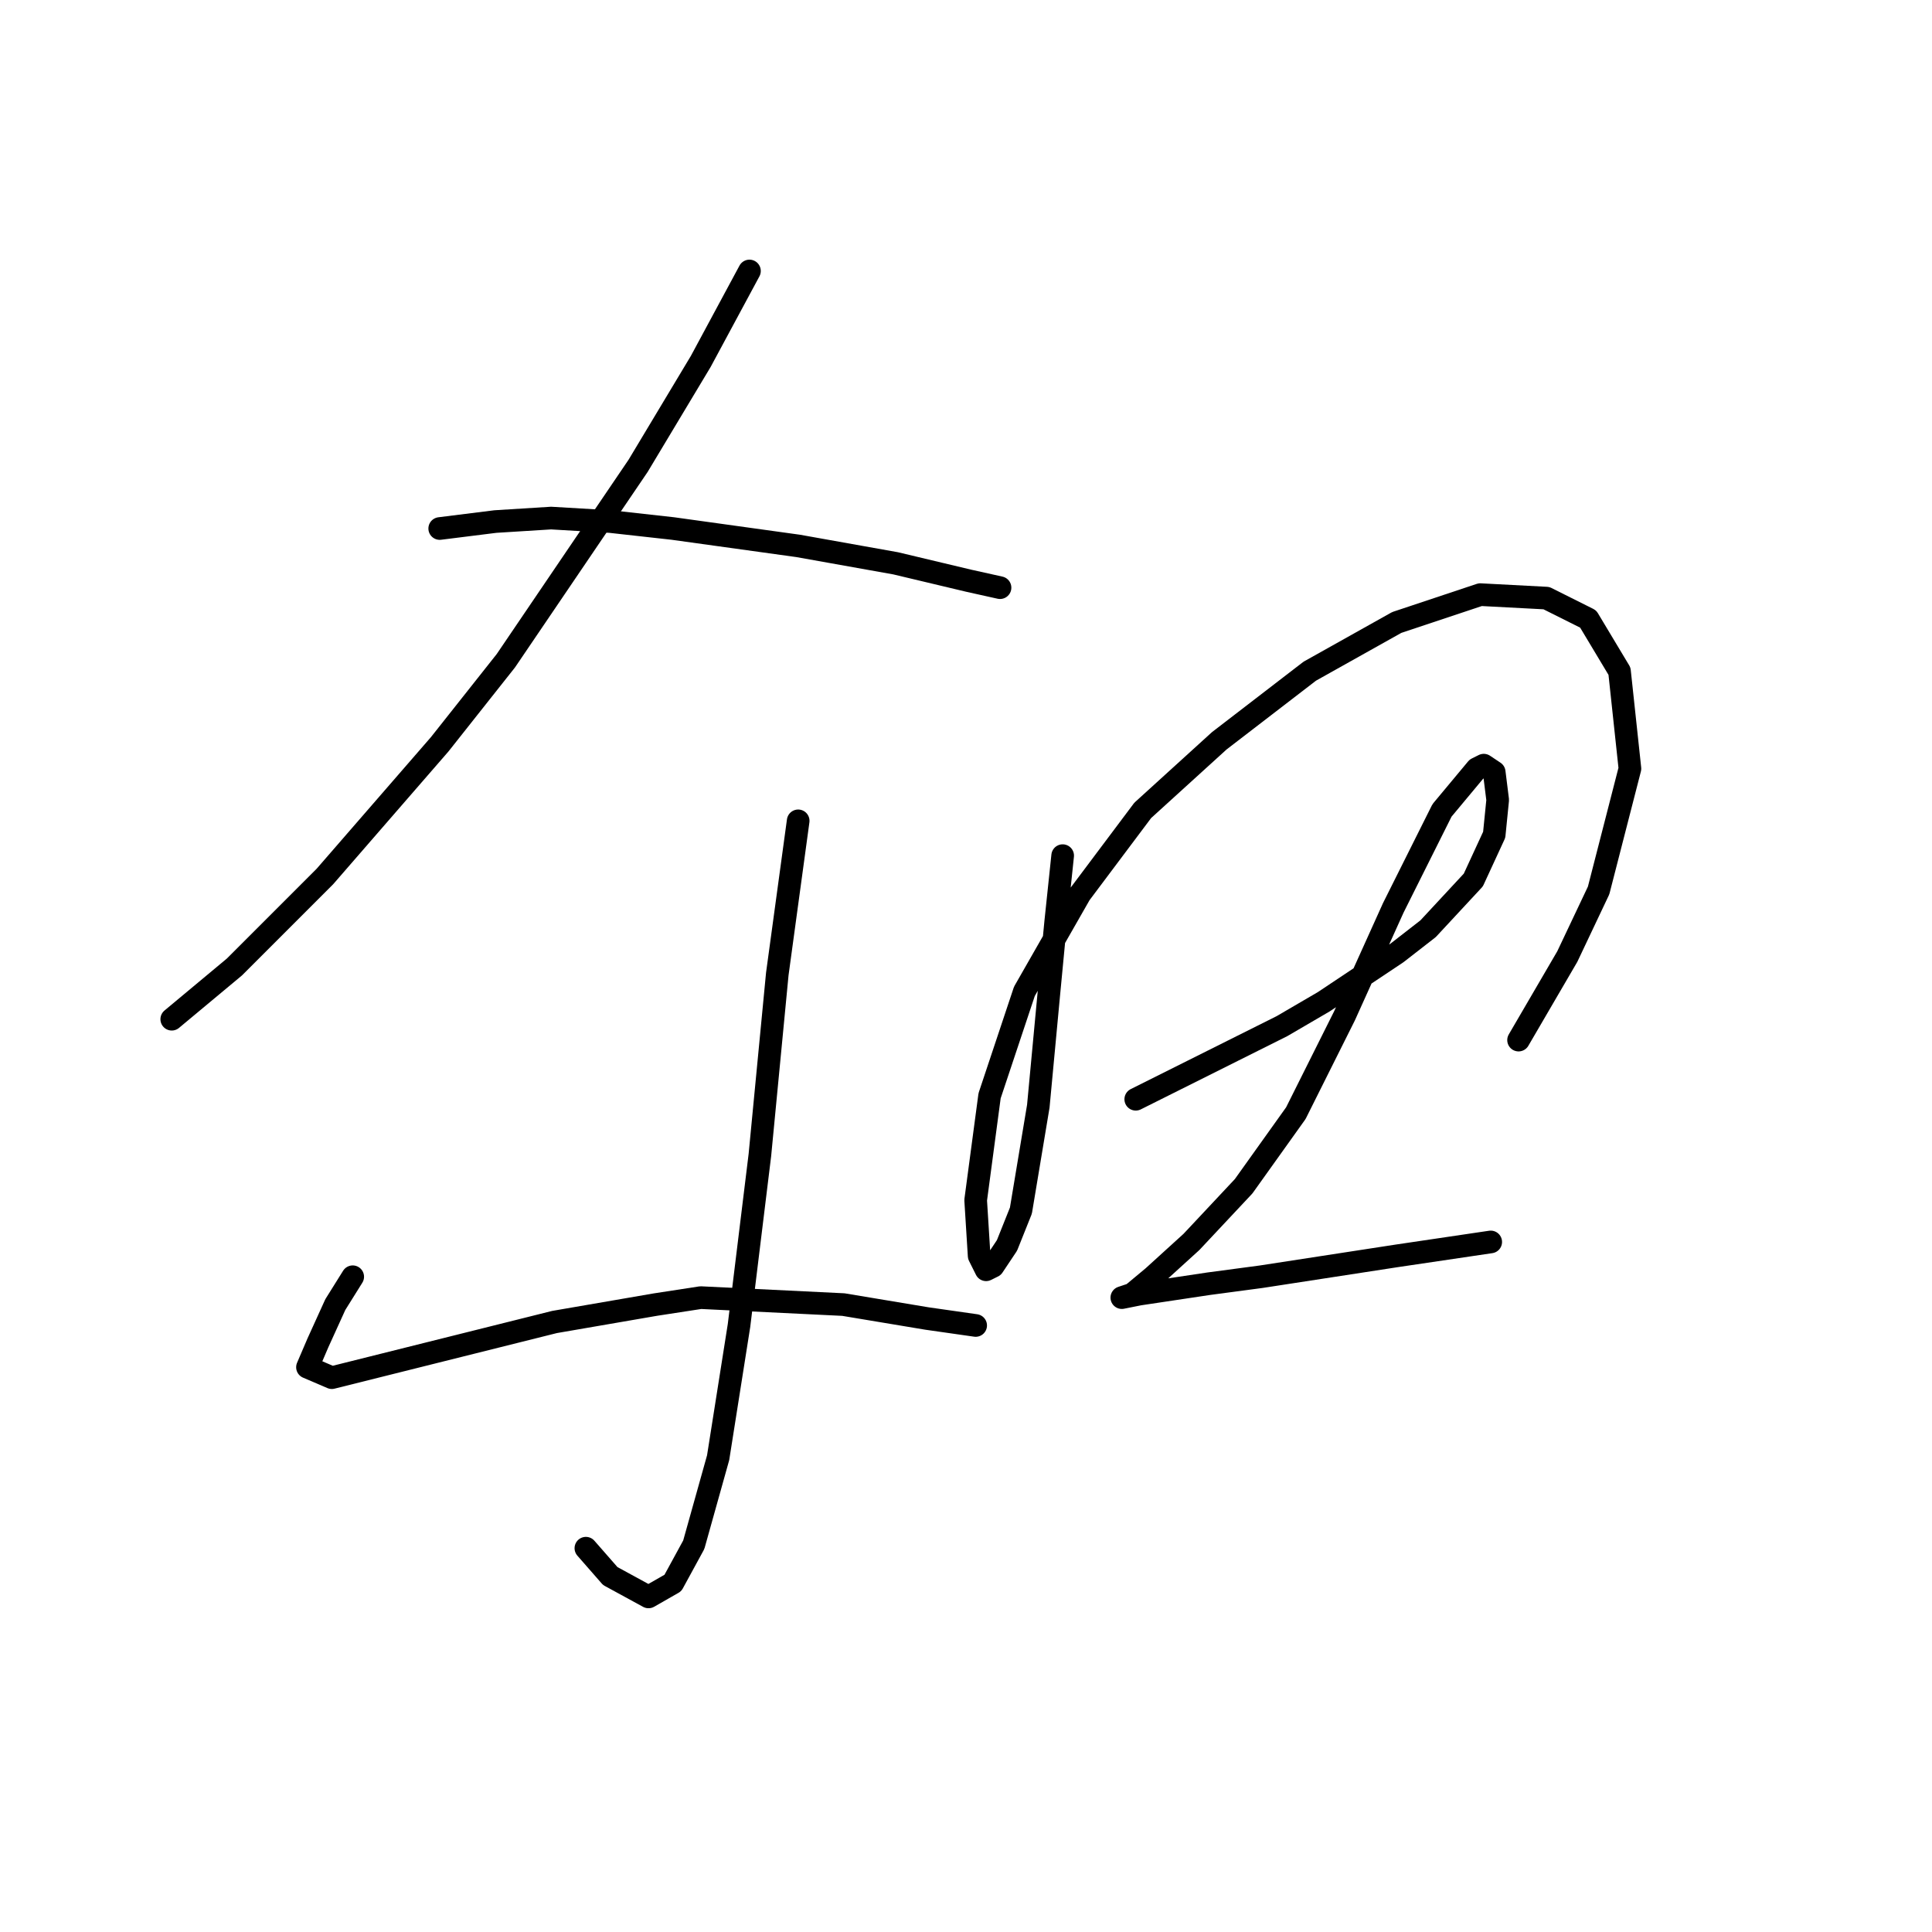<?xml version="1.0" standalone="no"?>
    <svg width="256" height="256" xmlns="http://www.w3.org/2000/svg" version="1.1">
    <polyline stroke="black" stroke-width="3" stroke-linecap="round" fill="transparent" stroke-linejoin="round" points="99.307 35.906 92.851 47.896 84.55 61.73 67.027 87.554 58.265 98.621 43.048 116.144 31.058 128.134 22.758 135.051 22.758 135.051 " />
        <polyline stroke="black" stroke-width="3" stroke-linecap="round" fill="transparent" stroke-linejoin="round" points="58.265 70.031 65.643 69.108 73.022 68.647 80.861 69.108 89.162 70.031 105.763 72.336 118.674 74.642 128.358 76.948 132.509 77.87 132.509 77.87 " />
        <polyline stroke="black" stroke-width="3" stroke-linecap="round" fill="transparent" stroke-linejoin="round" points="105.763 108.766 104.379 118.911 102.996 129.056 100.69 153.035 97.923 175.631 95.156 193.154 91.928 204.683 89.162 209.755 85.934 211.6 80.861 208.833 77.633 205.144 77.633 205.144 " />
        <polyline stroke="black" stroke-width="3" stroke-linecap="round" fill="transparent" stroke-linejoin="round" points="46.737 169.175 44.431 172.864 42.125 177.937 40.742 181.165 43.97 182.548 56.882 179.32 73.483 175.17 86.856 172.864 92.851 171.942 111.757 172.864 122.825 174.709 129.281 175.631 129.281 175.631 " />
        <polyline stroke="black" stroke-width="3" stroke-linecap="round" fill="transparent" stroke-linejoin="round" points="140.809 113.377 139.887 122.139 138.964 131.823 137.581 146.579 135.275 160.414 133.431 165.025 131.586 167.792 130.664 168.253 129.742 166.408 129.281 159.03 131.125 145.196 135.737 131.362 143.115 118.45 151.415 107.383 161.56 98.16 173.55 88.937 185.078 82.481 196.146 78.792 204.907 79.253 210.441 82.02 214.591 88.937 215.974 101.849 211.824 117.989 207.674 126.75 201.218 137.818 201.218 137.818 " />
        <polyline stroke="black" stroke-width="3" stroke-linecap="round" fill="transparent" stroke-linejoin="round" points="150.493 145.657 163.405 139.201 169.861 135.973 175.394 132.745 185.078 126.289 189.229 123.061 195.223 116.605 197.99 110.611 198.451 105.999 197.99 102.31 196.607 101.388 195.684 101.849 191.073 107.383 184.617 120.295 178.161 134.59 171.705 147.502 164.788 157.186 157.871 164.564 152.799 169.175 150.032 171.481 148.648 171.942 150.954 171.481 160.177 170.097 167.094 169.175 185.078 166.408 197.529 164.564 197.529 164.564 " />
        </svg>
